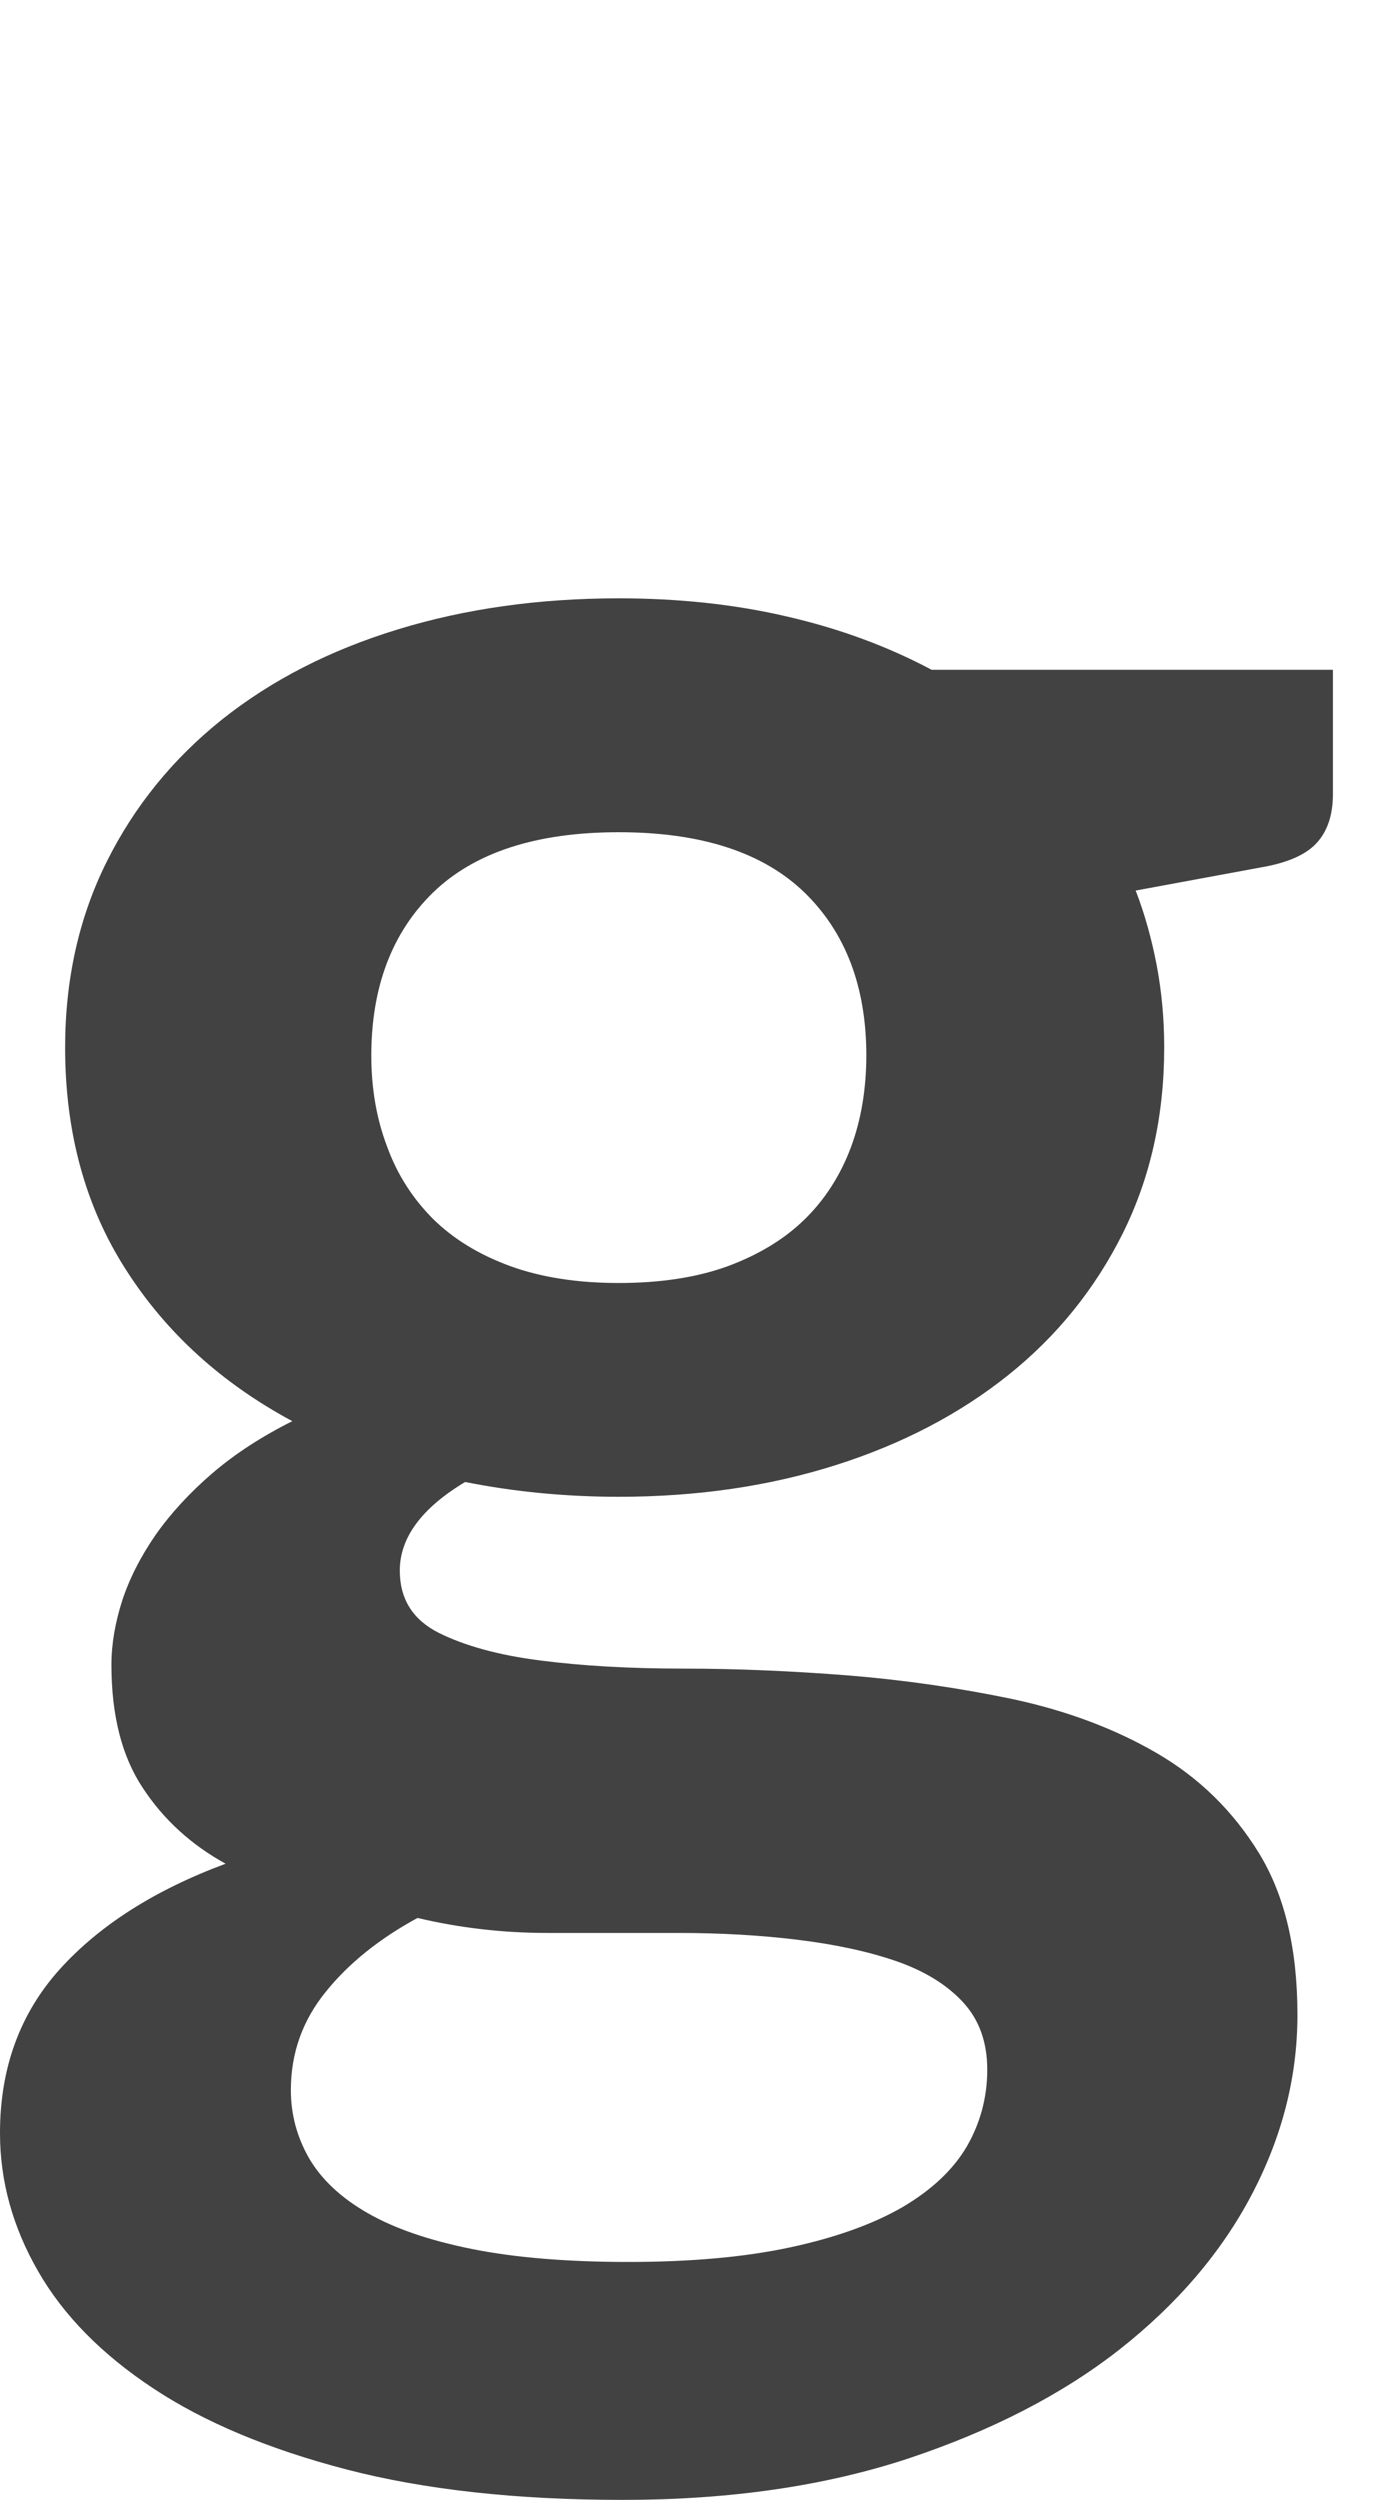 <?xml version="1.0" encoding="utf-8"?>
<!-- Generator: Adobe Illustrator 16.0.3, SVG Export Plug-In . SVG Version: 6.00 Build 0)  -->
<!DOCTYPE svg PUBLIC "-//W3C//DTD SVG 1.1//EN" "http://www.w3.org/Graphics/SVG/1.1/DTD/svg11.dtd">
<svg version="1.1" id="Layer_1" xmlns="http://www.w3.org/2000/svg" xmlns:xlink="http://www.w3.org/1999/xlink" x="0px" y="0px"
	 width="25px" height="45px" viewBox="0 0 25 45" enable-background="new 0 0 25 45" xml:space="preserve">
<g>
	<g>
		<g>
			<path fill="#424242" d="M14.182,11.099c-0.948-0.222-1.961-0.329-3.037-0.329c-1.439,0-2.764,0.187-3.979,0.559
				c-1.221,0.373-2.272,0.912-3.162,1.618c-0.889,0.71-1.583,1.563-2.081,2.562c-0.498,0.996-0.75,2.114-0.75,3.347
				c0,1.526,0.363,2.859,1.094,3.997c0.726,1.138,1.727,2.045,2.998,2.728c-0.555,0.278-1.037,0.591-1.443,0.94
				c-0.406,0.349-0.745,0.718-1.018,1.105c-0.271,0.393-0.471,0.785-0.602,1.182c-0.128,0.4-0.195,0.785-0.195,1.158
				c0,0.912,0.188,1.65,0.565,2.217c0.375,0.571,0.873,1.023,1.491,1.364c-1.271,0.472-2.27,1.106-2.986,1.899
				C0.358,36.244,0,37.227,0,38.396c0,0.86,0.227,1.689,0.686,2.486c0.455,0.793,1.146,1.495,2.07,2.106
				c0.92,0.61,2.084,1.098,3.488,1.463c1.402,0.364,3.063,0.547,4.973,0.547c1.93,0,3.645-0.25,5.146-0.746
				c1.5-0.5,2.771-1.153,3.809-1.967c1.036-0.817,1.83-1.745,2.377-2.788s0.82-2.118,0.82-3.229c0-1.188-0.23-2.16-0.697-2.918
				c-0.467-0.757-1.08-1.355-1.839-1.795c-0.757-0.44-1.622-0.762-2.583-0.969c-0.965-0.202-1.953-0.345-2.967-0.428
				c-1.014-0.079-1.998-0.123-2.963-0.123s-1.826-0.048-2.584-0.146c-0.762-0.096-1.371-0.267-1.838-0.5
				c-0.467-0.238-0.697-0.611-0.697-1.119c0-0.59,0.391-1.123,1.176-1.594c0.897,0.178,1.818,0.266,2.768,0.266
				c1.404,0,2.707-0.189,3.908-0.57c1.199-0.38,2.236-0.924,3.109-1.622s1.559-1.546,2.059-2.546c0.498-1,0.748-2.114,0.748-3.351
				c0-0.52-0.047-1.015-0.136-1.483c-0.091-0.472-0.215-0.92-0.378-1.34l2.252-0.416c0.475-0.08,0.811-0.226,1.006-0.438
				c0.194-0.21,0.295-0.503,0.295-0.88v-2.24h-7.229C15.997,11.639,15.128,11.317,14.182,11.099z M7.52,34.523
				c0.75,0.178,1.531,0.27,2.336,0.27h2.354c0.762,0,1.479,0.04,2.157,0.123c0.678,0.083,1.269,0.21,1.774,0.384
				c0.506,0.175,0.908,0.421,1.199,0.734c0.295,0.317,0.442,0.722,0.442,1.221c0,0.496-0.124,0.956-0.367,1.38
				c-0.247,0.42-0.634,0.785-1.164,1.096c-0.53,0.305-1.204,0.547-2.021,0.722c-0.817,0.175-1.786,0.262-2.916,0.262
				c-1.111,0-2.049-0.08-2.813-0.233c-0.771-0.155-1.396-0.369-1.878-0.646c-0.479-0.273-0.83-0.604-1.053-0.982
				c-0.221-0.386-0.331-0.793-0.331-1.233c0-0.666,0.211-1.253,0.626-1.765C6.279,35.34,6.834,34.896,7.52,34.523z M15.323,20.66
				c-0.19,0.503-0.468,0.936-0.834,1.292c-0.366,0.357-0.829,0.635-1.384,0.841c-0.559,0.202-1.213,0.301-1.961,0.301
				c-0.734,0-1.385-0.099-1.946-0.301c-0.565-0.206-1.028-0.488-1.399-0.853c-0.367-0.369-0.646-0.801-0.828-1.305
				c-0.191-0.503-0.283-1.047-0.283-1.634c0-1.233,0.371-2.213,1.111-2.935c0.746-0.722,1.858-1.086,3.346-1.086
				c1.488,0,2.601,0.365,3.346,1.086c0.742,0.722,1.113,1.701,1.113,2.935C15.602,19.605,15.512,20.156,15.323,20.66z"/>
		</g>
	</g>
</g>
</svg>

